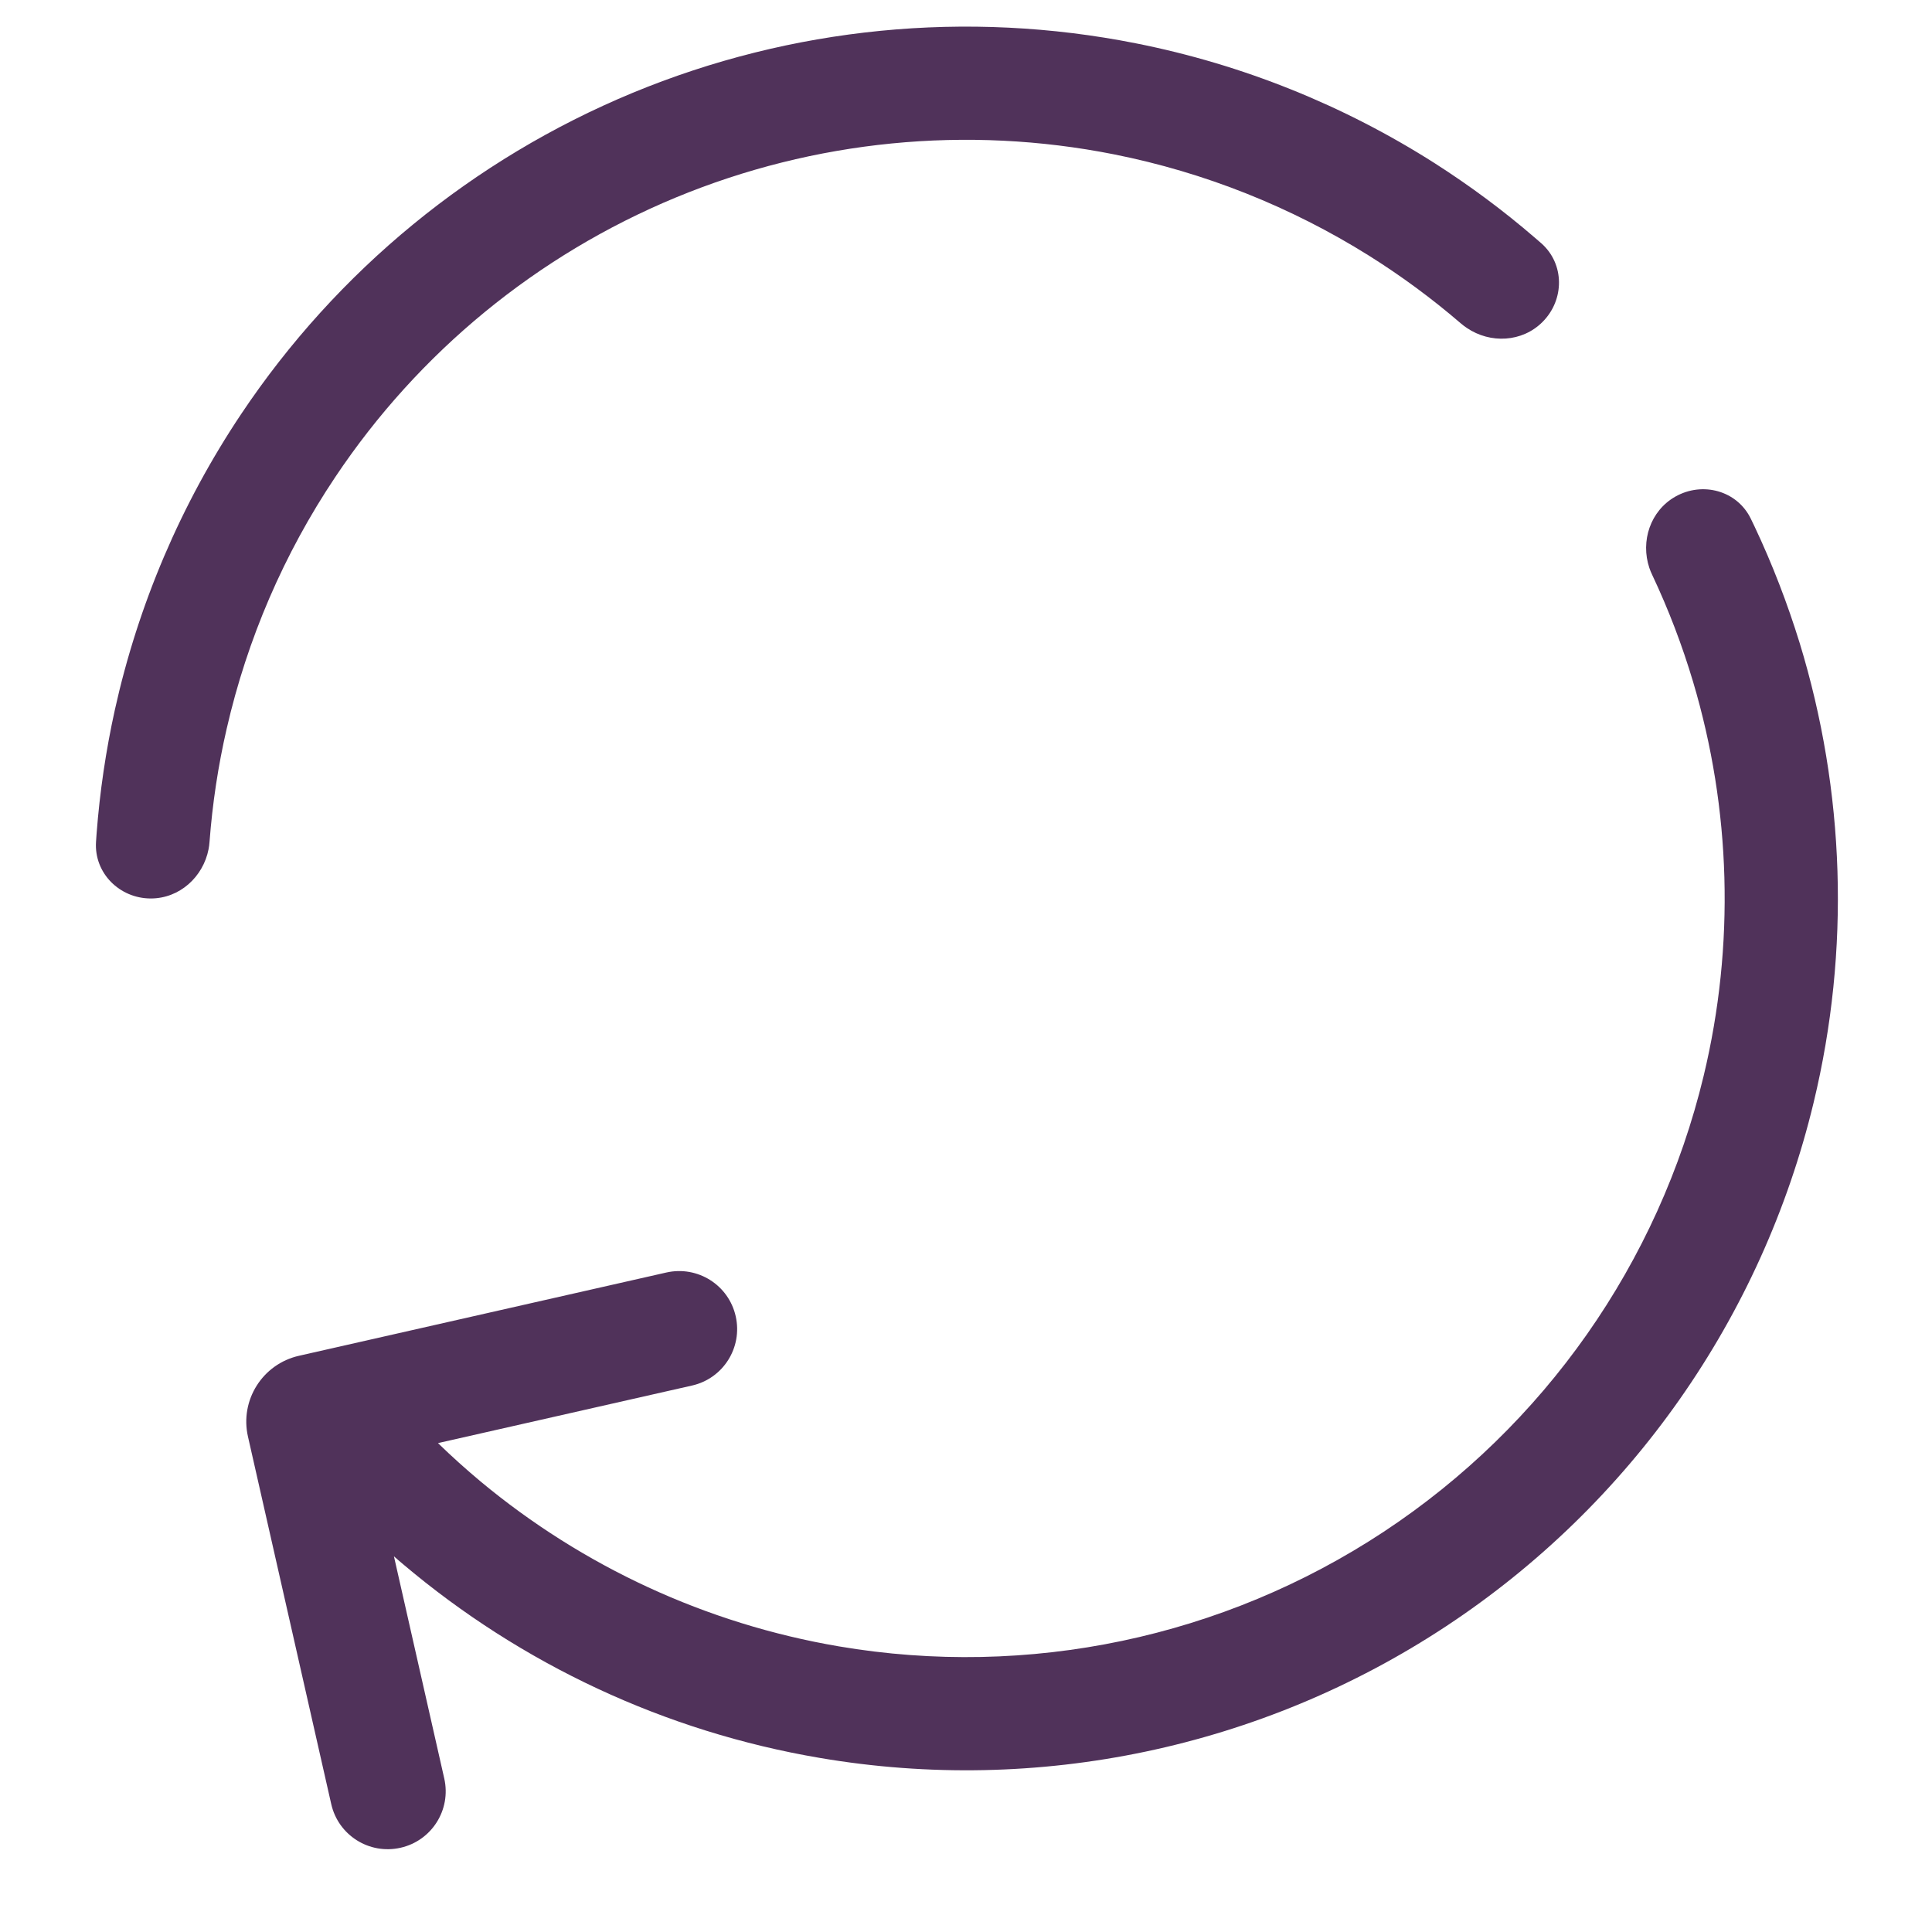 <svg width="20" height="20" viewBox="0 0 20 20" fill="none" xmlns="http://www.w3.org/2000/svg">
<path fill-rule="evenodd" clip-rule="evenodd" d="M2.347 7.542C2.258 7.927 2.199 8.319 2.169 8.715C2.167 8.741 2.164 8.766 2.159 8.791C2.103 9.078 1.859 9.301 1.561 9.301C1.238 9.301 0.973 9.038 0.994 8.715C0.996 8.686 0.998 8.657 1 8.628C1.033 8.196 1.096 7.769 1.189 7.348C1.43 6.261 1.871 5.222 2.496 4.287C3.488 2.802 4.898 1.646 6.547 0.962C8.196 0.279 10.011 0.101 11.761 0.449C12.865 0.668 13.912 1.091 14.851 1.689C15.214 1.921 15.561 2.178 15.889 2.461C15.911 2.48 15.933 2.499 15.955 2.518C16.198 2.732 16.197 3.104 15.968 3.333C15.757 3.544 15.427 3.559 15.185 3.395C15.164 3.381 15.144 3.366 15.124 3.349C14.823 3.09 14.504 2.855 14.169 2.645C13.365 2.142 12.472 1.785 11.533 1.598C10.009 1.295 8.43 1.451 6.995 2.045C5.56 2.64 4.334 3.646 3.471 4.938C2.938 5.734 2.559 6.617 2.347 7.542ZM17.527 7.059C17.919 8.375 17.962 9.782 17.636 11.138C17.17 13.074 15.986 14.76 14.324 15.857C12.662 16.953 10.646 17.377 8.683 17.043C7.308 16.809 6.032 16.215 4.976 15.337C4.824 15.21 4.676 15.077 4.534 14.939L7.164 14.343C7.487 14.27 7.689 13.949 7.616 13.626C7.543 13.302 7.222 13.1 6.898 13.173L3.095 14.035C2.718 14.12 2.481 14.495 2.567 14.872L3.429 18.676C3.502 18.999 3.823 19.201 4.146 19.128C4.47 19.055 4.672 18.734 4.599 18.411L4.078 16.111C4.109 16.139 4.14 16.165 4.172 16.192C5.396 17.227 6.883 17.926 8.487 18.198C10.742 18.582 13.06 18.095 14.97 16.835C16.88 15.575 18.24 13.637 18.775 11.412C19.156 9.831 19.099 8.189 18.63 6.656C18.503 6.245 18.348 5.842 18.163 5.45C18.15 5.423 18.138 5.397 18.125 5.371C17.984 5.079 17.625 4.981 17.343 5.141C17.084 5.288 16.981 5.602 17.074 5.879C17.082 5.903 17.092 5.927 17.103 5.95C17.273 6.31 17.414 6.68 17.527 7.059Z" fill="#50325A"/>
</svg>
